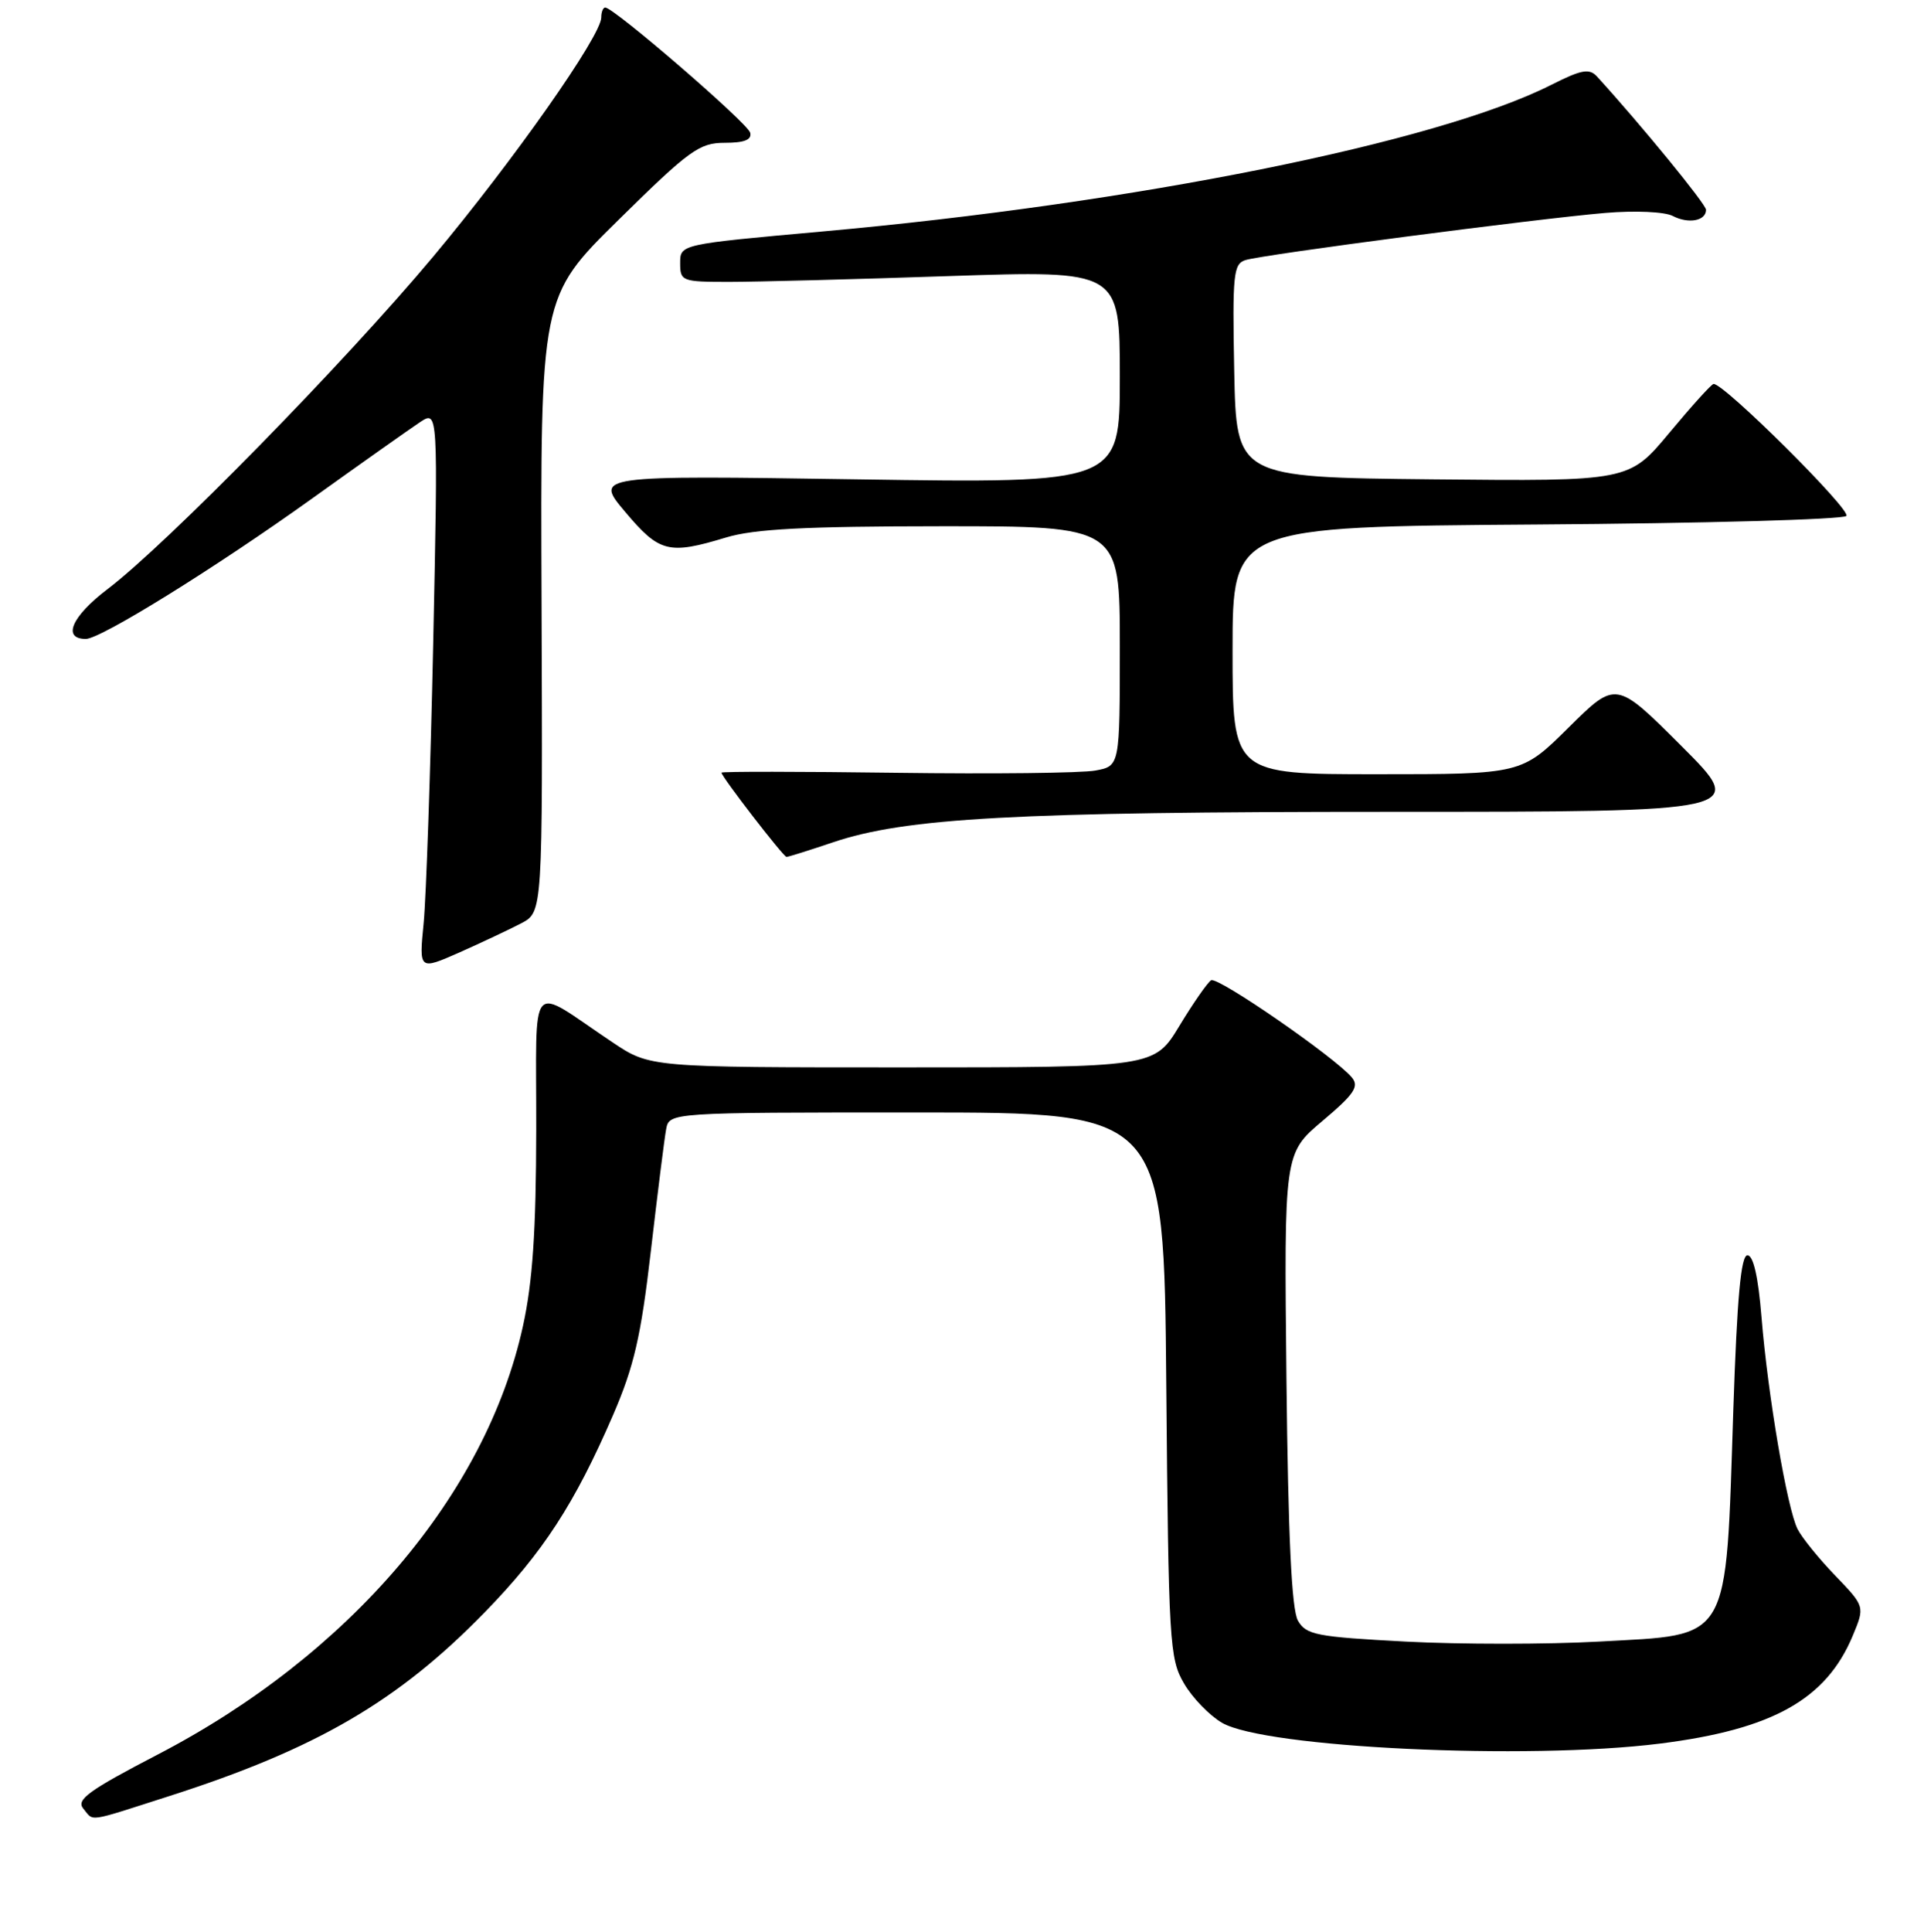 <?xml version="1.0" encoding="UTF-8" standalone="no"?>
<!DOCTYPE svg PUBLIC "-//W3C//DTD SVG 1.1//EN" "http://www.w3.org/Graphics/SVG/1.1/DTD/svg11.dtd" >
<svg xmlns="http://www.w3.org/2000/svg" xmlns:xlink="http://www.w3.org/1999/xlink" version="1.1" viewBox="0 0 256 257">
 <g >
 <path fill="currentColor"
d=" M 22.53 238.94 C 42.09 232.67 52.96 226.34 64.50 214.49 C 72.26 206.52 76.47 200.04 81.57 188.25 C 84.36 181.79 85.28 177.83 86.60 166.43 C 87.49 158.77 88.40 151.49 88.63 150.25 C 89.04 148.00 89.04 148.00 121.95 148.00 C 154.87 148.00 154.87 148.00 155.18 184.25 C 155.48 218.60 155.61 220.68 157.54 223.96 C 158.65 225.87 160.93 228.22 162.59 229.19 C 168.28 232.52 203.18 234.18 220.85 231.96 C 235.84 230.08 242.98 226.09 246.52 217.61 C 248.14 213.72 248.14 213.72 244.19 209.61 C 242.01 207.35 239.76 204.57 239.18 203.43 C 237.80 200.72 235.23 185.65 234.38 175.25 C 233.95 169.88 233.29 167.00 232.51 167.00 C 231.64 167.00 231.13 172.61 230.63 187.50 C 229.59 218.91 230.46 217.40 212.71 218.39 C 205.84 218.77 194.30 218.77 187.06 218.39 C 175.14 217.76 173.79 217.50 172.70 215.60 C 171.86 214.13 171.40 204.51 171.17 183.47 C 170.85 153.44 170.85 153.44 175.97 149.12 C 180.18 145.57 180.87 144.55 179.88 143.35 C 177.64 140.66 162.02 129.87 161.14 130.41 C 160.67 130.71 158.77 133.43 156.93 136.47 C 153.58 142.00 153.58 142.00 120.03 142.00 C 86.47 142.00 86.47 142.00 81.49 138.66 C 70.11 131.05 71.39 129.59 71.35 150.26 C 71.33 163.79 70.87 170.55 69.58 176.43 C 64.66 198.86 46.50 220.16 20.96 233.43 C 11.84 238.17 10.11 239.42 11.07 240.59 C 12.54 242.35 11.35 242.52 22.53 238.94 Z  M 69.36 122.83 C 72.21 121.33 72.21 121.33 72.06 80.40 C 71.90 39.48 71.90 39.48 82.31 29.24 C 91.74 19.95 93.06 19.00 96.43 19.00 C 99.04 19.00 100.05 18.60 99.82 17.66 C 99.52 16.40 81.68 1.00 80.53 1.00 C 80.24 1.00 80.00 1.60 80.00 2.32 C 80.00 4.76 68.33 21.35 57.63 34.15 C 45.87 48.22 22.19 72.39 14.29 78.39 C 9.54 82.00 8.24 85.00 11.42 85.00 C 13.41 85.00 28.67 75.53 41.50 66.34 C 48.10 61.61 54.58 57.03 55.89 56.16 C 58.29 54.58 58.29 54.58 57.64 85.54 C 57.28 102.57 56.70 119.33 56.37 122.79 C 55.75 129.08 55.75 129.08 61.13 126.71 C 64.08 125.40 67.78 123.65 69.36 122.83 Z  M 110.83 112.06 C 120.49 108.80 135.12 108.00 184.85 108.00 C 232.49 108.00 232.49 108.00 223.75 99.27 C 215.02 90.54 215.02 90.54 208.73 96.77 C 202.45 103.00 202.45 103.00 183.22 103.00 C 164.00 103.00 164.00 103.00 164.00 86.53 C 164.00 70.07 164.00 70.07 204.42 69.78 C 226.65 69.63 245.21 69.11 245.67 68.64 C 246.39 67.90 229.35 50.96 228.00 51.08 C 227.72 51.10 225.08 54.02 222.12 57.58 C 216.75 64.03 216.75 64.03 190.62 63.77 C 164.50 63.50 164.50 63.50 164.22 49.33 C 163.97 36.48 164.11 35.10 165.72 34.60 C 168.07 33.86 204.56 29.09 213.57 28.33 C 217.58 27.99 221.48 28.17 222.57 28.73 C 224.67 29.82 227.00 29.38 227.00 27.91 C 227.00 27.17 218.35 16.60 212.48 10.17 C 211.47 9.07 210.41 9.26 206.38 11.30 C 191.18 18.98 151.00 27.06 109.38 30.80 C 90.50 32.50 90.50 32.50 90.50 35.00 C 90.50 37.41 90.73 37.50 97.00 37.50 C 100.58 37.50 113.74 37.16 126.25 36.73 C 149.00 35.97 149.00 35.97 149.00 50.13 C 149.00 64.30 149.00 64.30 114.04 63.77 C 79.08 63.24 79.08 63.24 83.20 68.12 C 87.74 73.51 88.97 73.82 96.59 71.51 C 100.34 70.37 107.11 70.02 125.25 70.01 C 149.00 70.00 149.00 70.00 149.00 85.95 C 149.00 101.91 149.00 101.91 145.75 102.51 C 143.96 102.85 132.04 102.98 119.25 102.81 C 106.46 102.64 96.00 102.63 96.00 102.79 C 96.00 103.33 104.24 114.00 104.65 114.00 C 104.88 114.00 107.66 113.13 110.83 112.06 Z "/>
</g>
</svg>